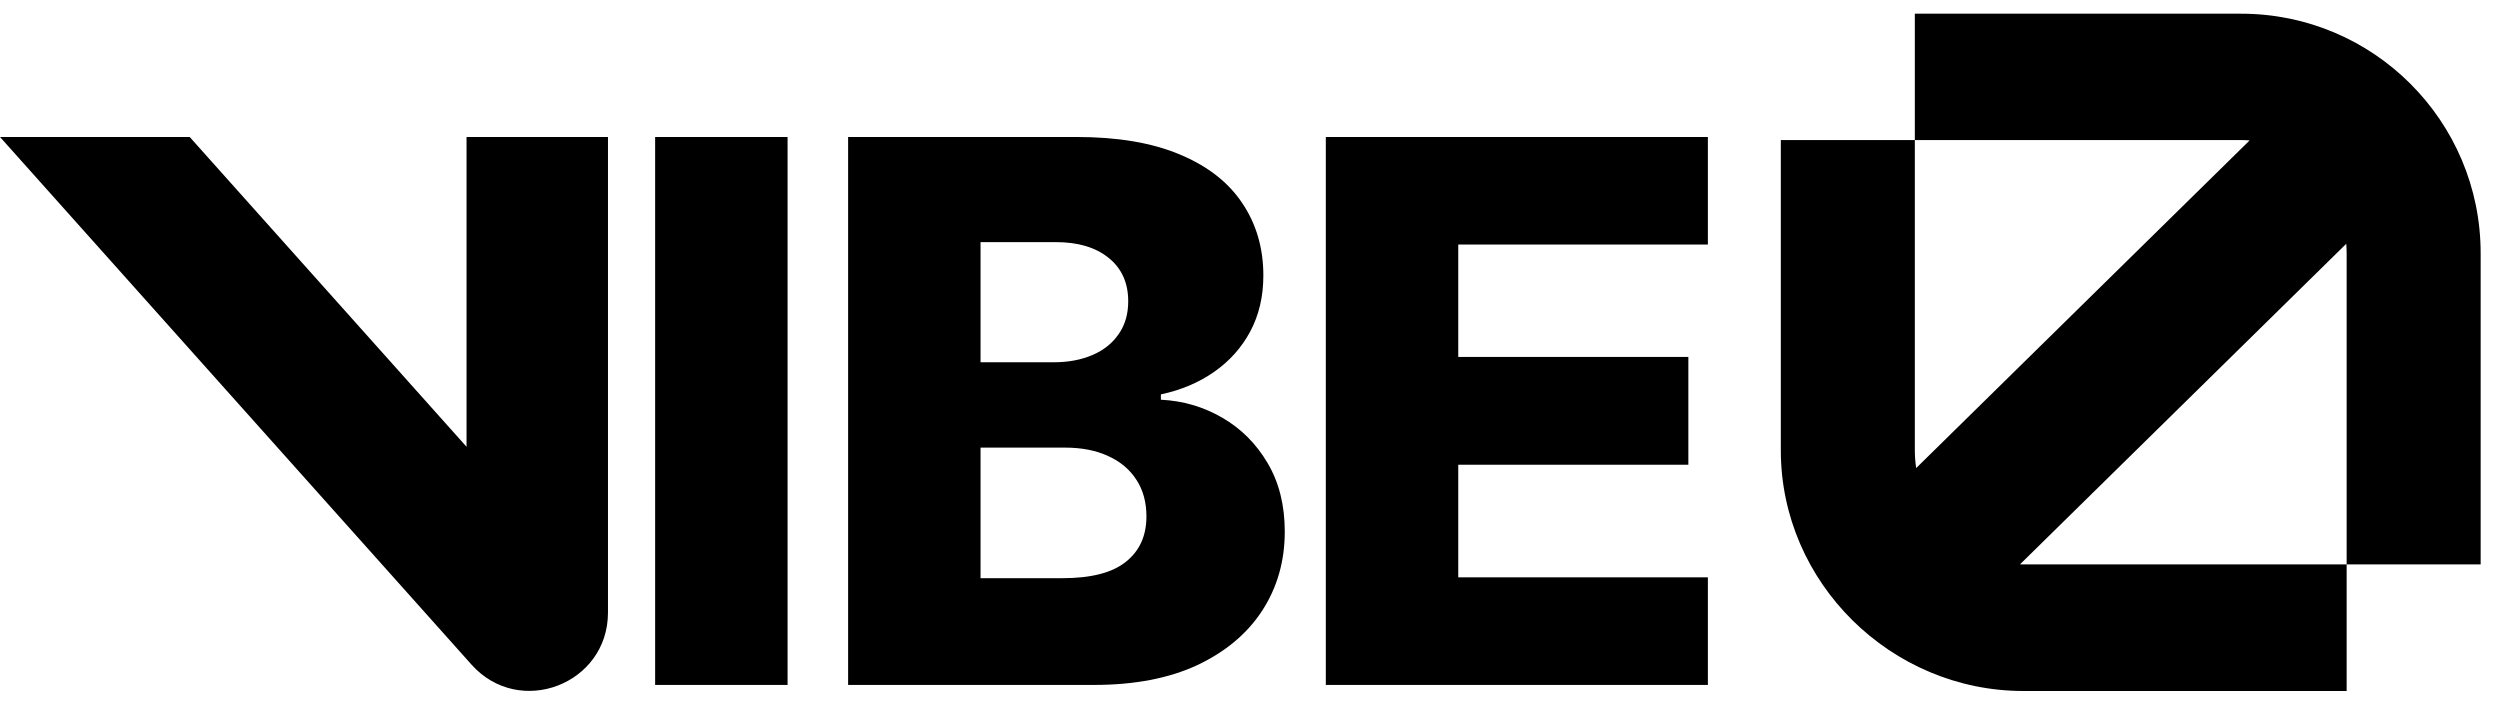 <svg width="73" height="21" viewBox="0 0 73 21" fill="none" xmlns="http://www.w3.org/2000/svg">
<path d="M55.913 0.4H65.44C69.303 0.4 72.435 3.532 72.435 7.395V16.481H68.522V7.395C68.522 7.302 68.518 7.21 68.511 7.118L58.984 16.479C59.016 16.48 59.048 16.481 59.081 16.481H68.522V20.177H59.081C55.218 20.177 52 17.014 52 13.151V4.09H55.913V13.151C55.913 13.326 55.927 13.498 55.953 13.667L65.689 4.1C65.607 4.093 65.524 4.09 65.44 4.09H55.913V0.4Z" fill="black"/>
<path d="M22.997 4V20H19.13V4H22.997ZM24.765 20V4H31.436C32.634 4 33.637 4.169 34.444 4.508C35.257 4.846 35.866 5.32 36.273 5.93C36.684 6.539 36.89 7.245 36.89 8.047C36.89 8.656 36.762 9.201 36.507 9.68C36.252 10.154 35.9 10.547 35.452 10.859C35.004 11.172 34.486 11.391 33.898 11.516V11.672C34.543 11.703 35.14 11.878 35.687 12.195C36.239 12.513 36.681 12.956 37.015 13.523C37.348 14.086 37.515 14.753 37.515 15.523C37.515 16.383 37.296 17.151 36.858 17.828C36.421 18.5 35.788 19.031 34.96 19.422C34.132 19.807 33.127 20 31.944 20H24.765ZM28.632 16.883H31.023C31.861 16.883 32.478 16.724 32.874 16.406C33.275 16.088 33.476 15.646 33.476 15.078C33.476 14.667 33.379 14.312 33.187 14.016C32.994 13.713 32.72 13.482 32.366 13.32C32.012 13.154 31.588 13.07 31.093 13.07H28.632V16.883ZM28.632 10.578H30.773C31.194 10.578 31.569 10.508 31.898 10.367C32.226 10.227 32.481 10.023 32.663 9.758C32.851 9.492 32.944 9.172 32.944 8.797C32.944 8.26 32.754 7.839 32.374 7.531C31.994 7.224 31.481 7.07 30.835 7.07H28.632V10.578ZM38.714 20V4H49.87V7.141H42.581V10.422H49.3V13.57H42.581V16.859H49.87V20H38.714Z" fill="black"/>
<path d="M13.769 19.408L0 4H5.539L13.623 13.046V4H17.753V17.887C17.753 19.983 15.165 20.971 13.769 19.408Z" fill="black"/>
</svg>
